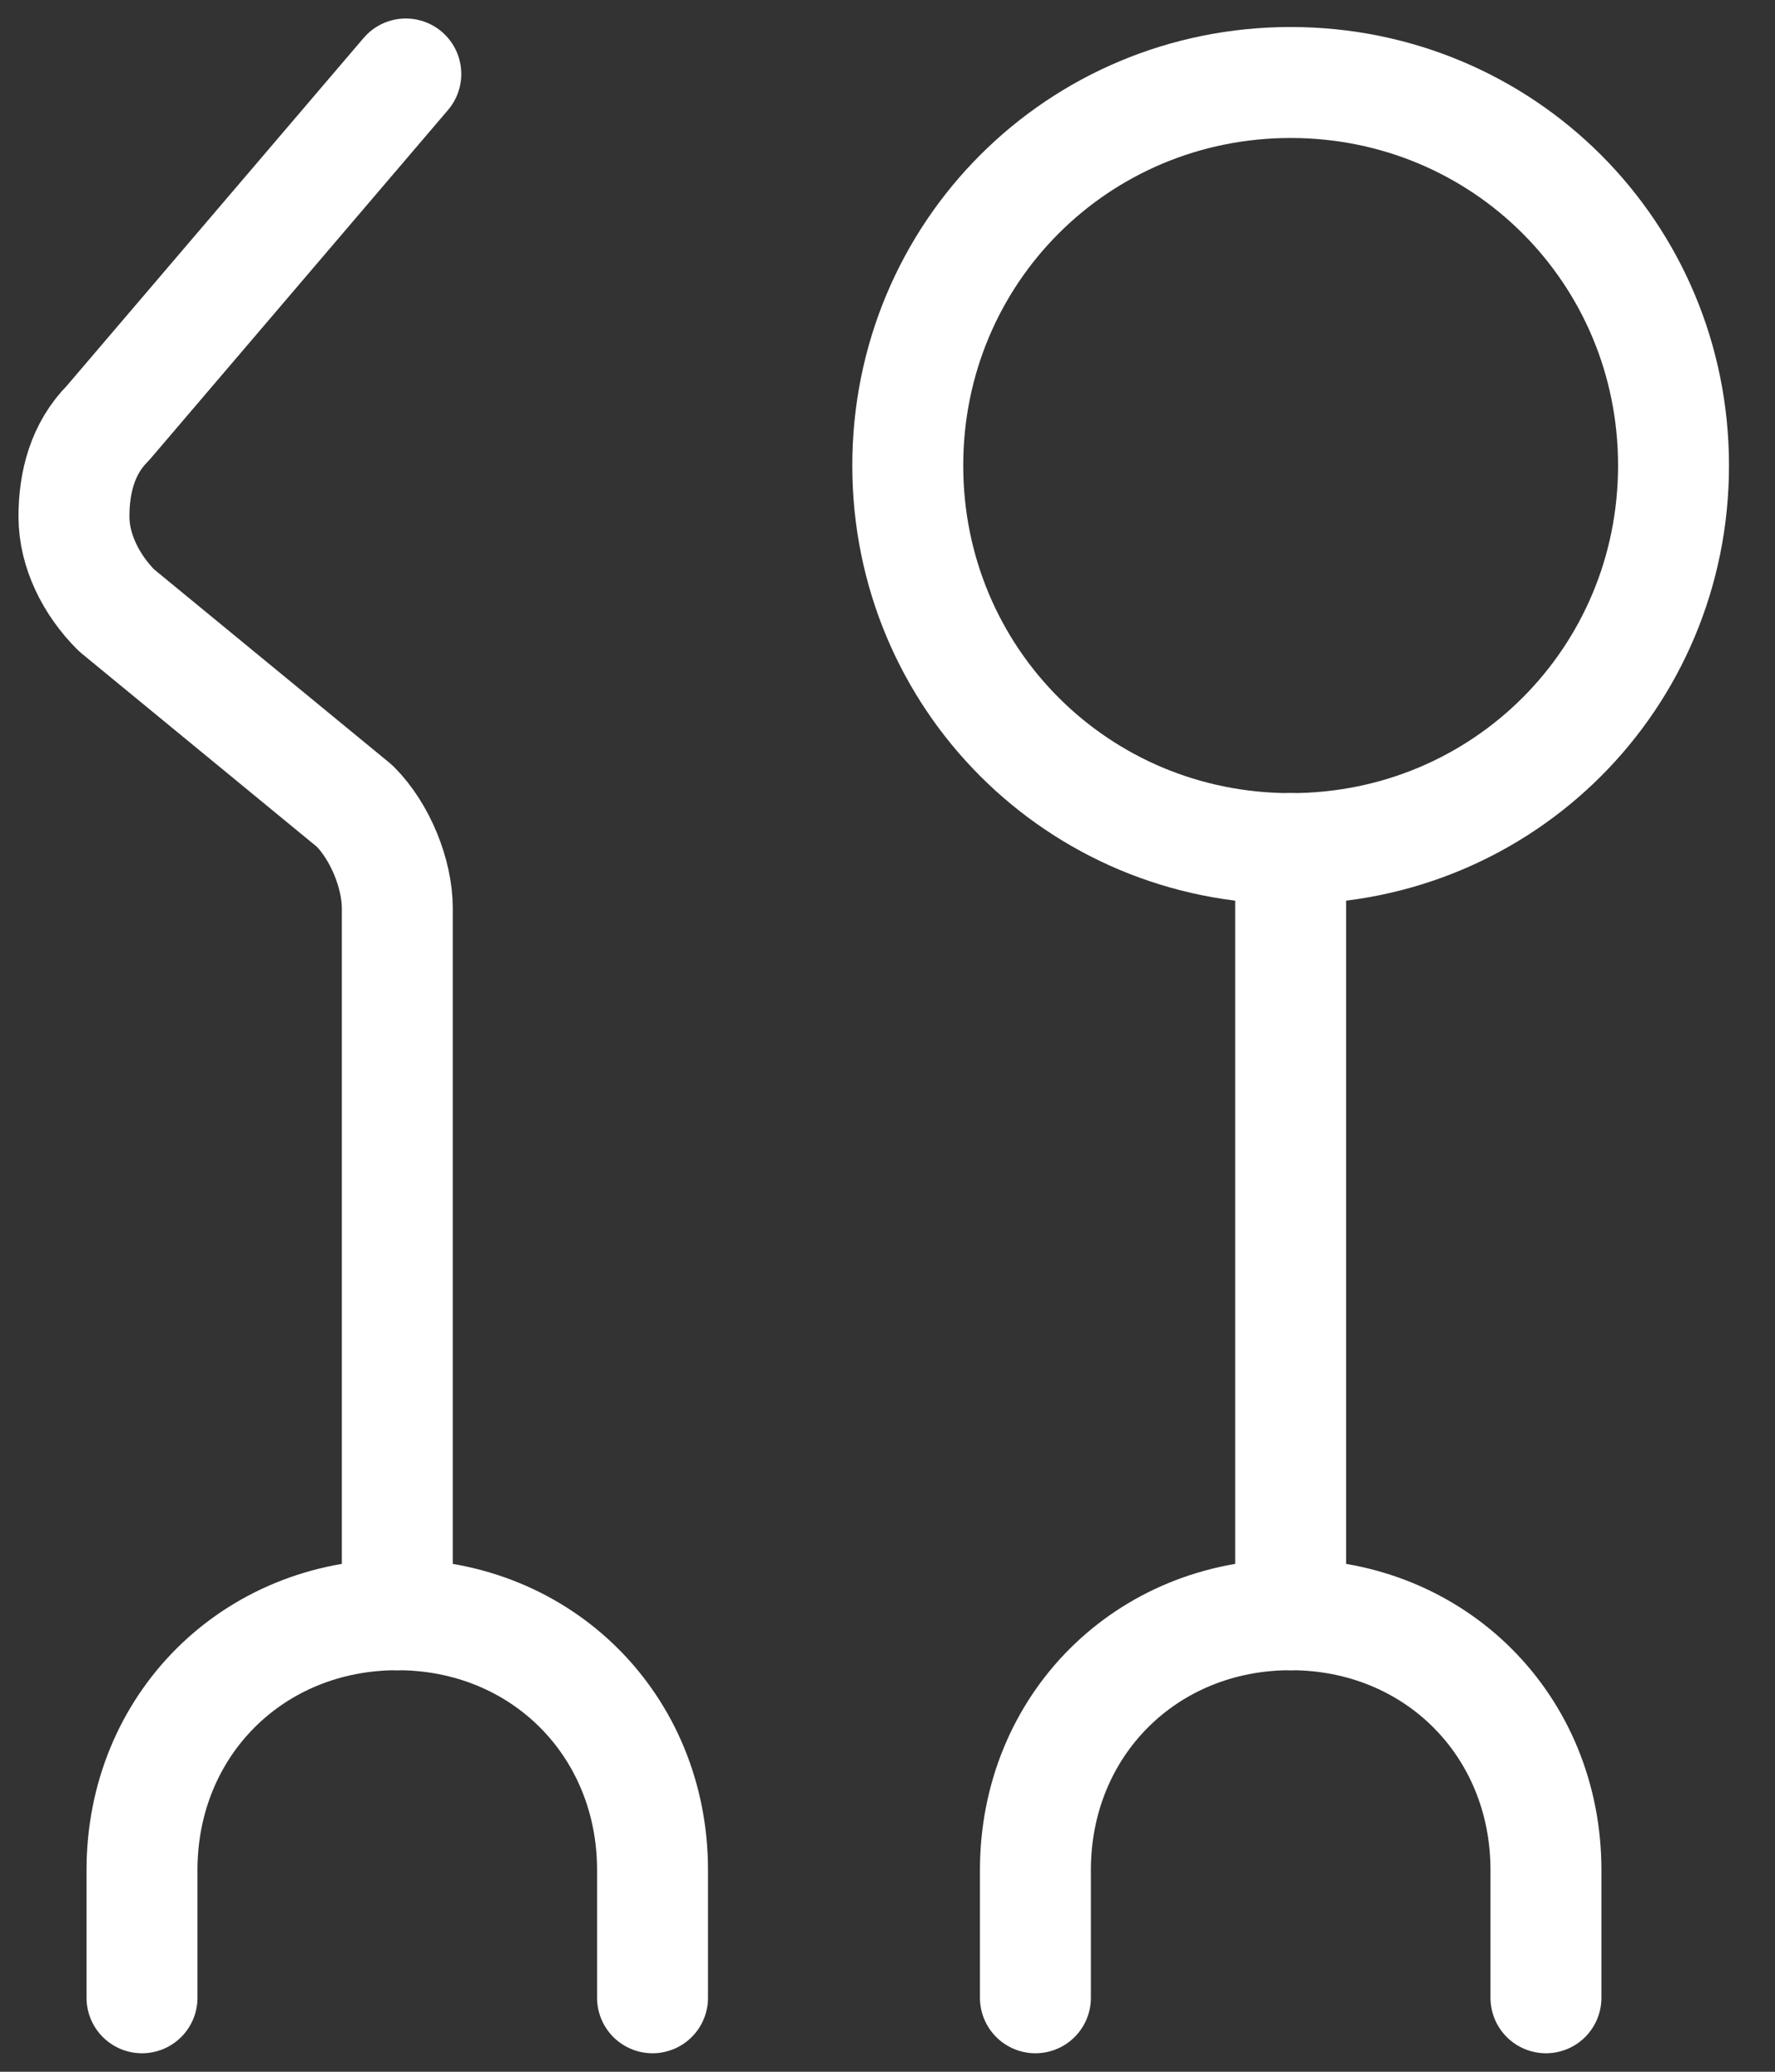 <svg width="24" height="28" viewBox="0 0 24 28" fill="none" xmlns="http://www.w3.org/2000/svg">
<rect x="0" y="0" width="24" height="28" fill="#333333" stroke="none"/>
<path d="M17.451 11.469C20.327 11.469 22.628 9.168 22.628 6.292C22.628 3.416 20.327 1.115 17.451 1.115C14.575 1.115 12.274 3.416 12.274 6.292C12.274 9.168 14.575 11.469 17.451 11.469Z" stroke="white" stroke-width="1.5" stroke-linecap="round" stroke-linejoin="round"/>
<path d="M14 27V25.274C14 23.319 15.496 21.823 17.451 21.823C19.407 21.823 20.903 23.319 20.903 25.274V27" stroke="white" stroke-width="1.5" stroke-linecap="round" stroke-linejoin="round"/>
<path d="M17.451 21.823V11.469" stroke="white" stroke-width="1.5" stroke-linecap="round" stroke-linejoin="round"/>
<path d="M1.92 27V25.274C1.92 23.319 3.416 21.823 5.372 21.823C7.327 21.823 8.823 23.319 8.823 25.274V27" stroke="white" stroke-width="1.5" stroke-linecap="round" stroke-linejoin="round"/>
<path d="M5.372 21.823V12.274C5.372 11.814 5.142 11.239 4.796 10.894L1.575 8.248C1.23 7.903 1 7.442 1 6.982C1 6.522 1.115 6.062 1.46 5.717L5.487 1" stroke="white" stroke-width="1.5" stroke-linecap="round" stroke-linejoin="round"/>
</svg>
